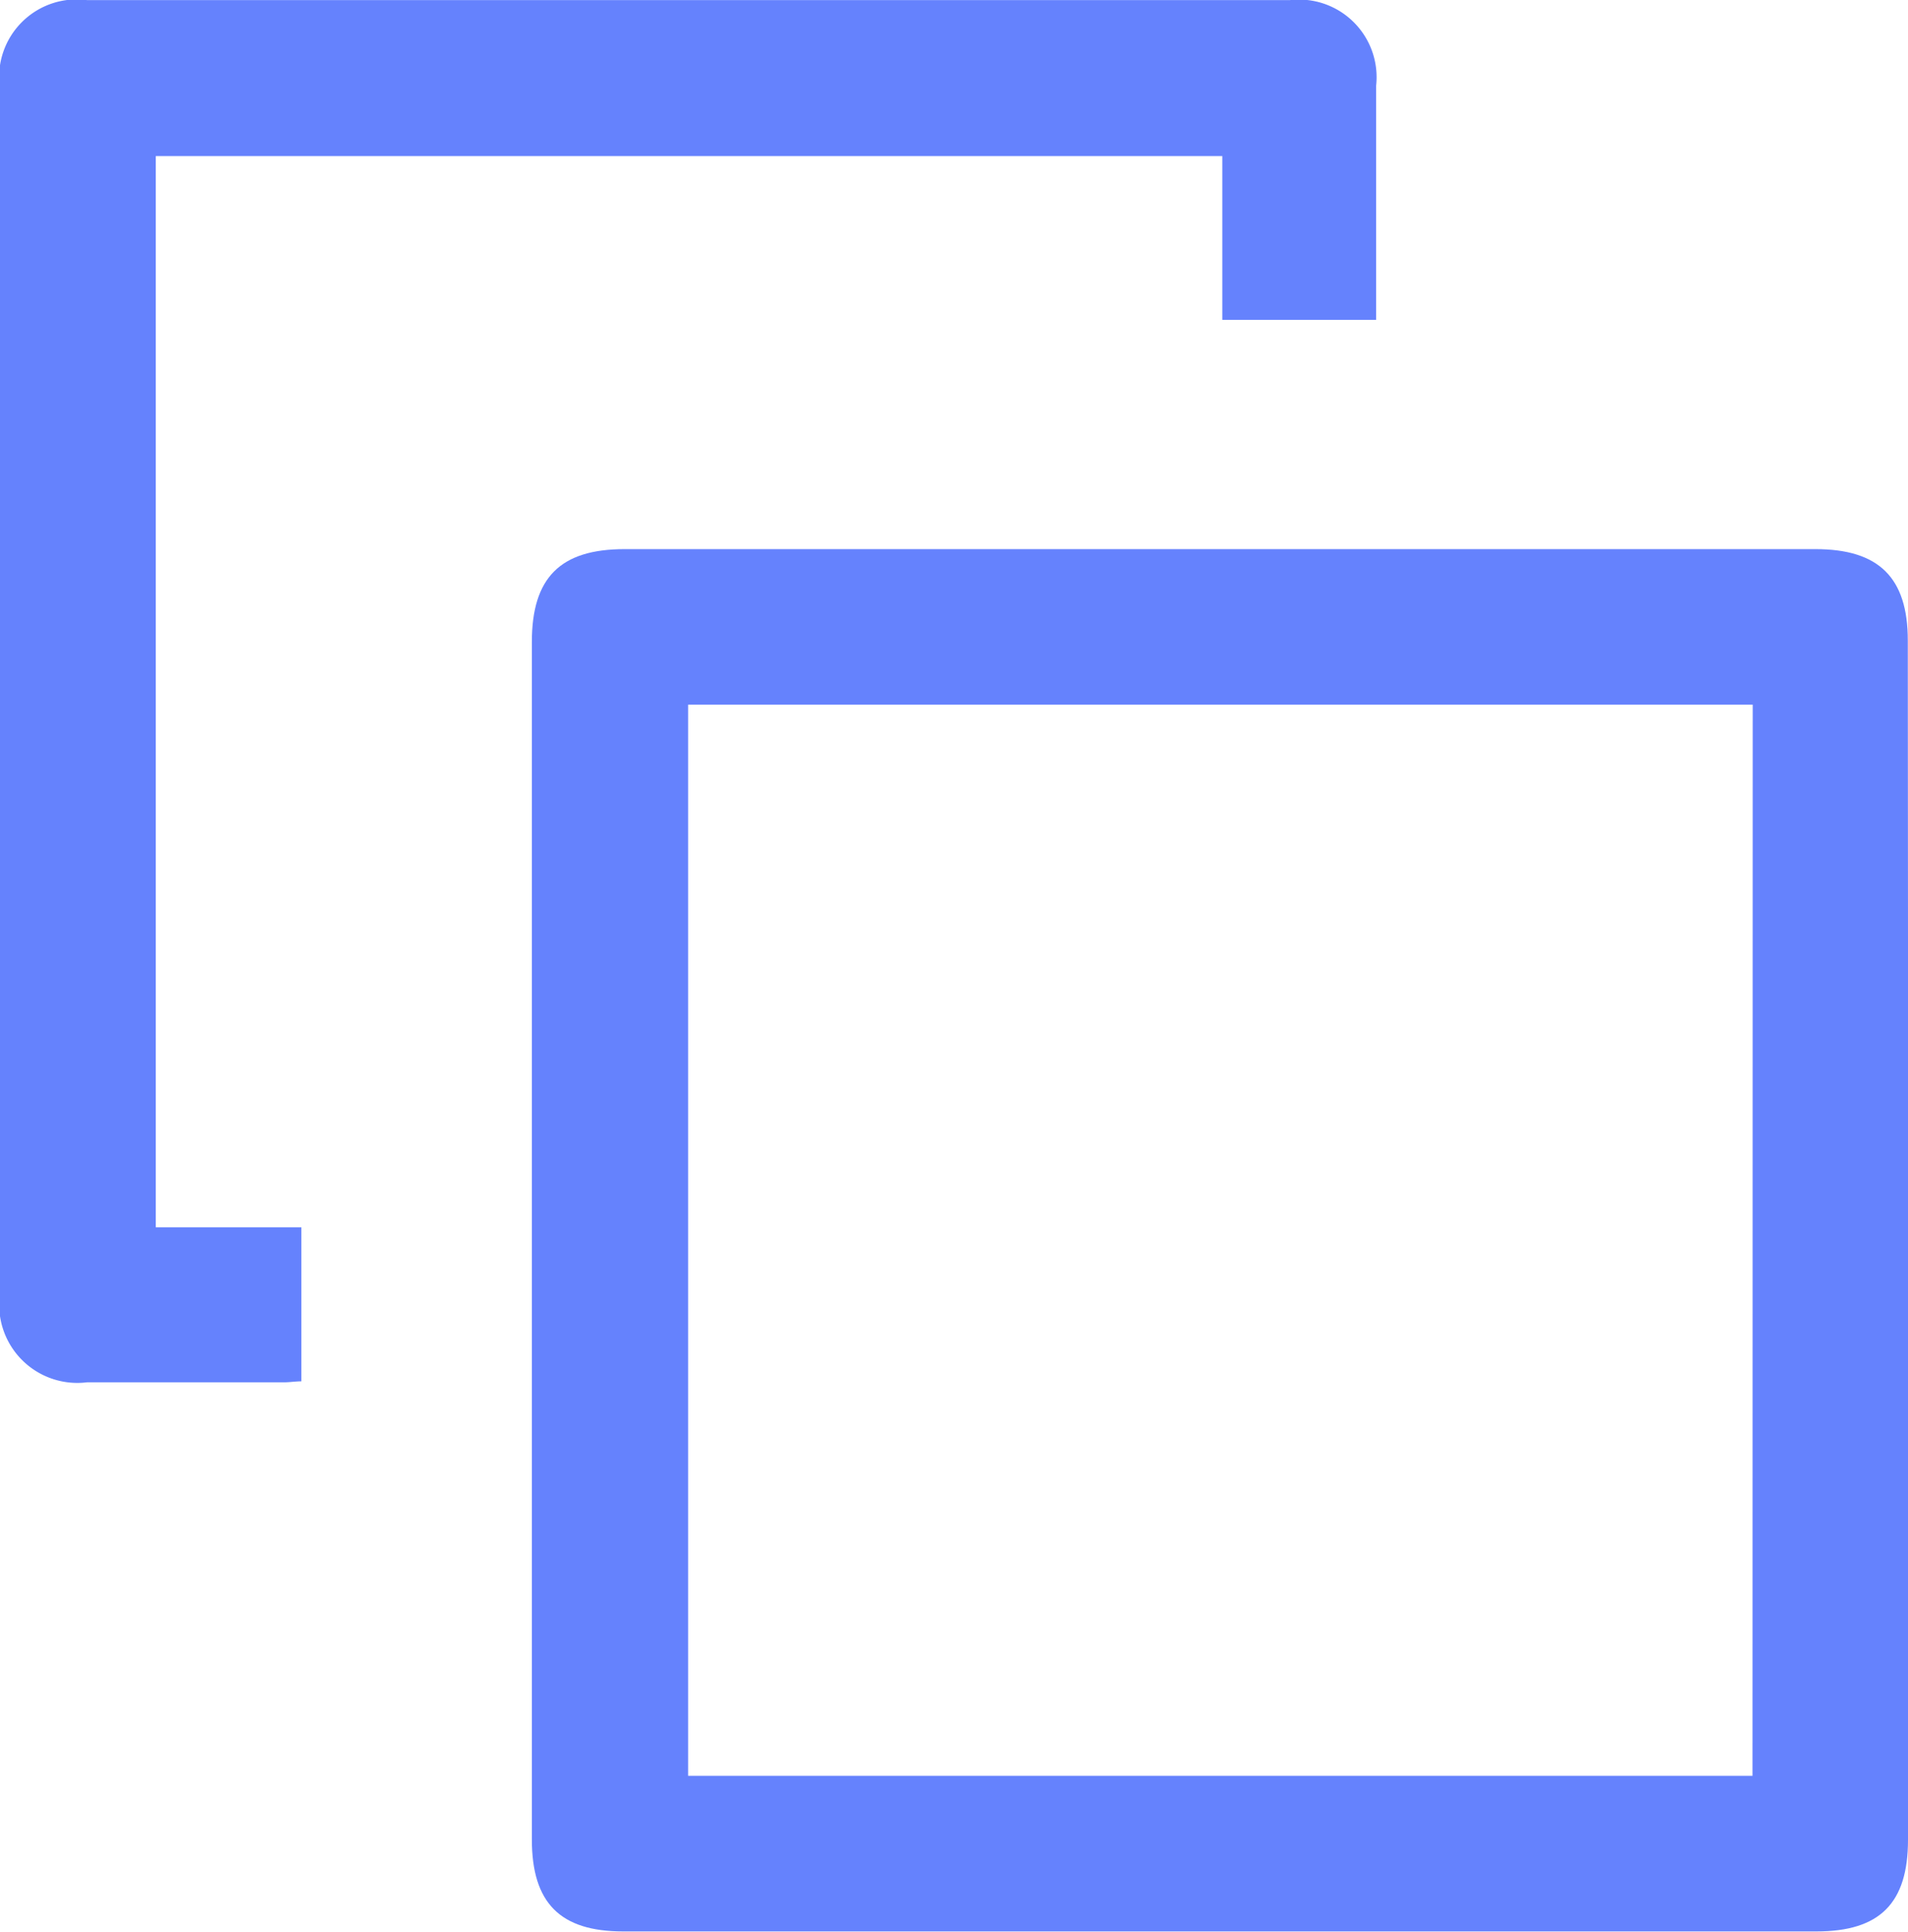 <svg xmlns="http://www.w3.org/2000/svg" width="19.659" height="19.9" viewBox="0 0 19.659 19.9">
  <g id="Copy" transform="translate(-1093.146 -422.088)">
    <g id="Group_50667" data-name="Group 50667" transform="translate(1093.146 422.088)">
      <path id="Path_61850" data-name="Path 61850" d="M130.552,264.1q0,3.088,0,6.176c0,.655-.29.945-.944.945H117.314c-.65,0-.941-.293-.941-.949q0-6.166,0-12.333c0-.665.293-.958.955-.958H129.6c.652,0,.95.294.95.941Q130.553,261.014,130.552,264.1Zm-1.6-5.517H117.983v11.035H128.95Z" transform="translate(-110.893 -251.324)" fill="#6582fd"/>
      <path id="Path_61851" data-name="Path 61851" d="M61.685,189.135H60.1v-1.687H49.111v11.035h1.5v1.587c-.061,0-.119.01-.176.01-1.039,0-.993,0-2.032,0a.805.805,0,0,1-.9-.893q0-6.226,0-12.453a.8.8,0,0,1,.9-.893q6.2,0,12.394,0a.8.8,0,0,1,.888.881c0,1.106,0,1.125,0,2.231Z" transform="translate(-47.506 -185.84)" fill="#6582fd"/>
    </g>
  </g>
</svg>

